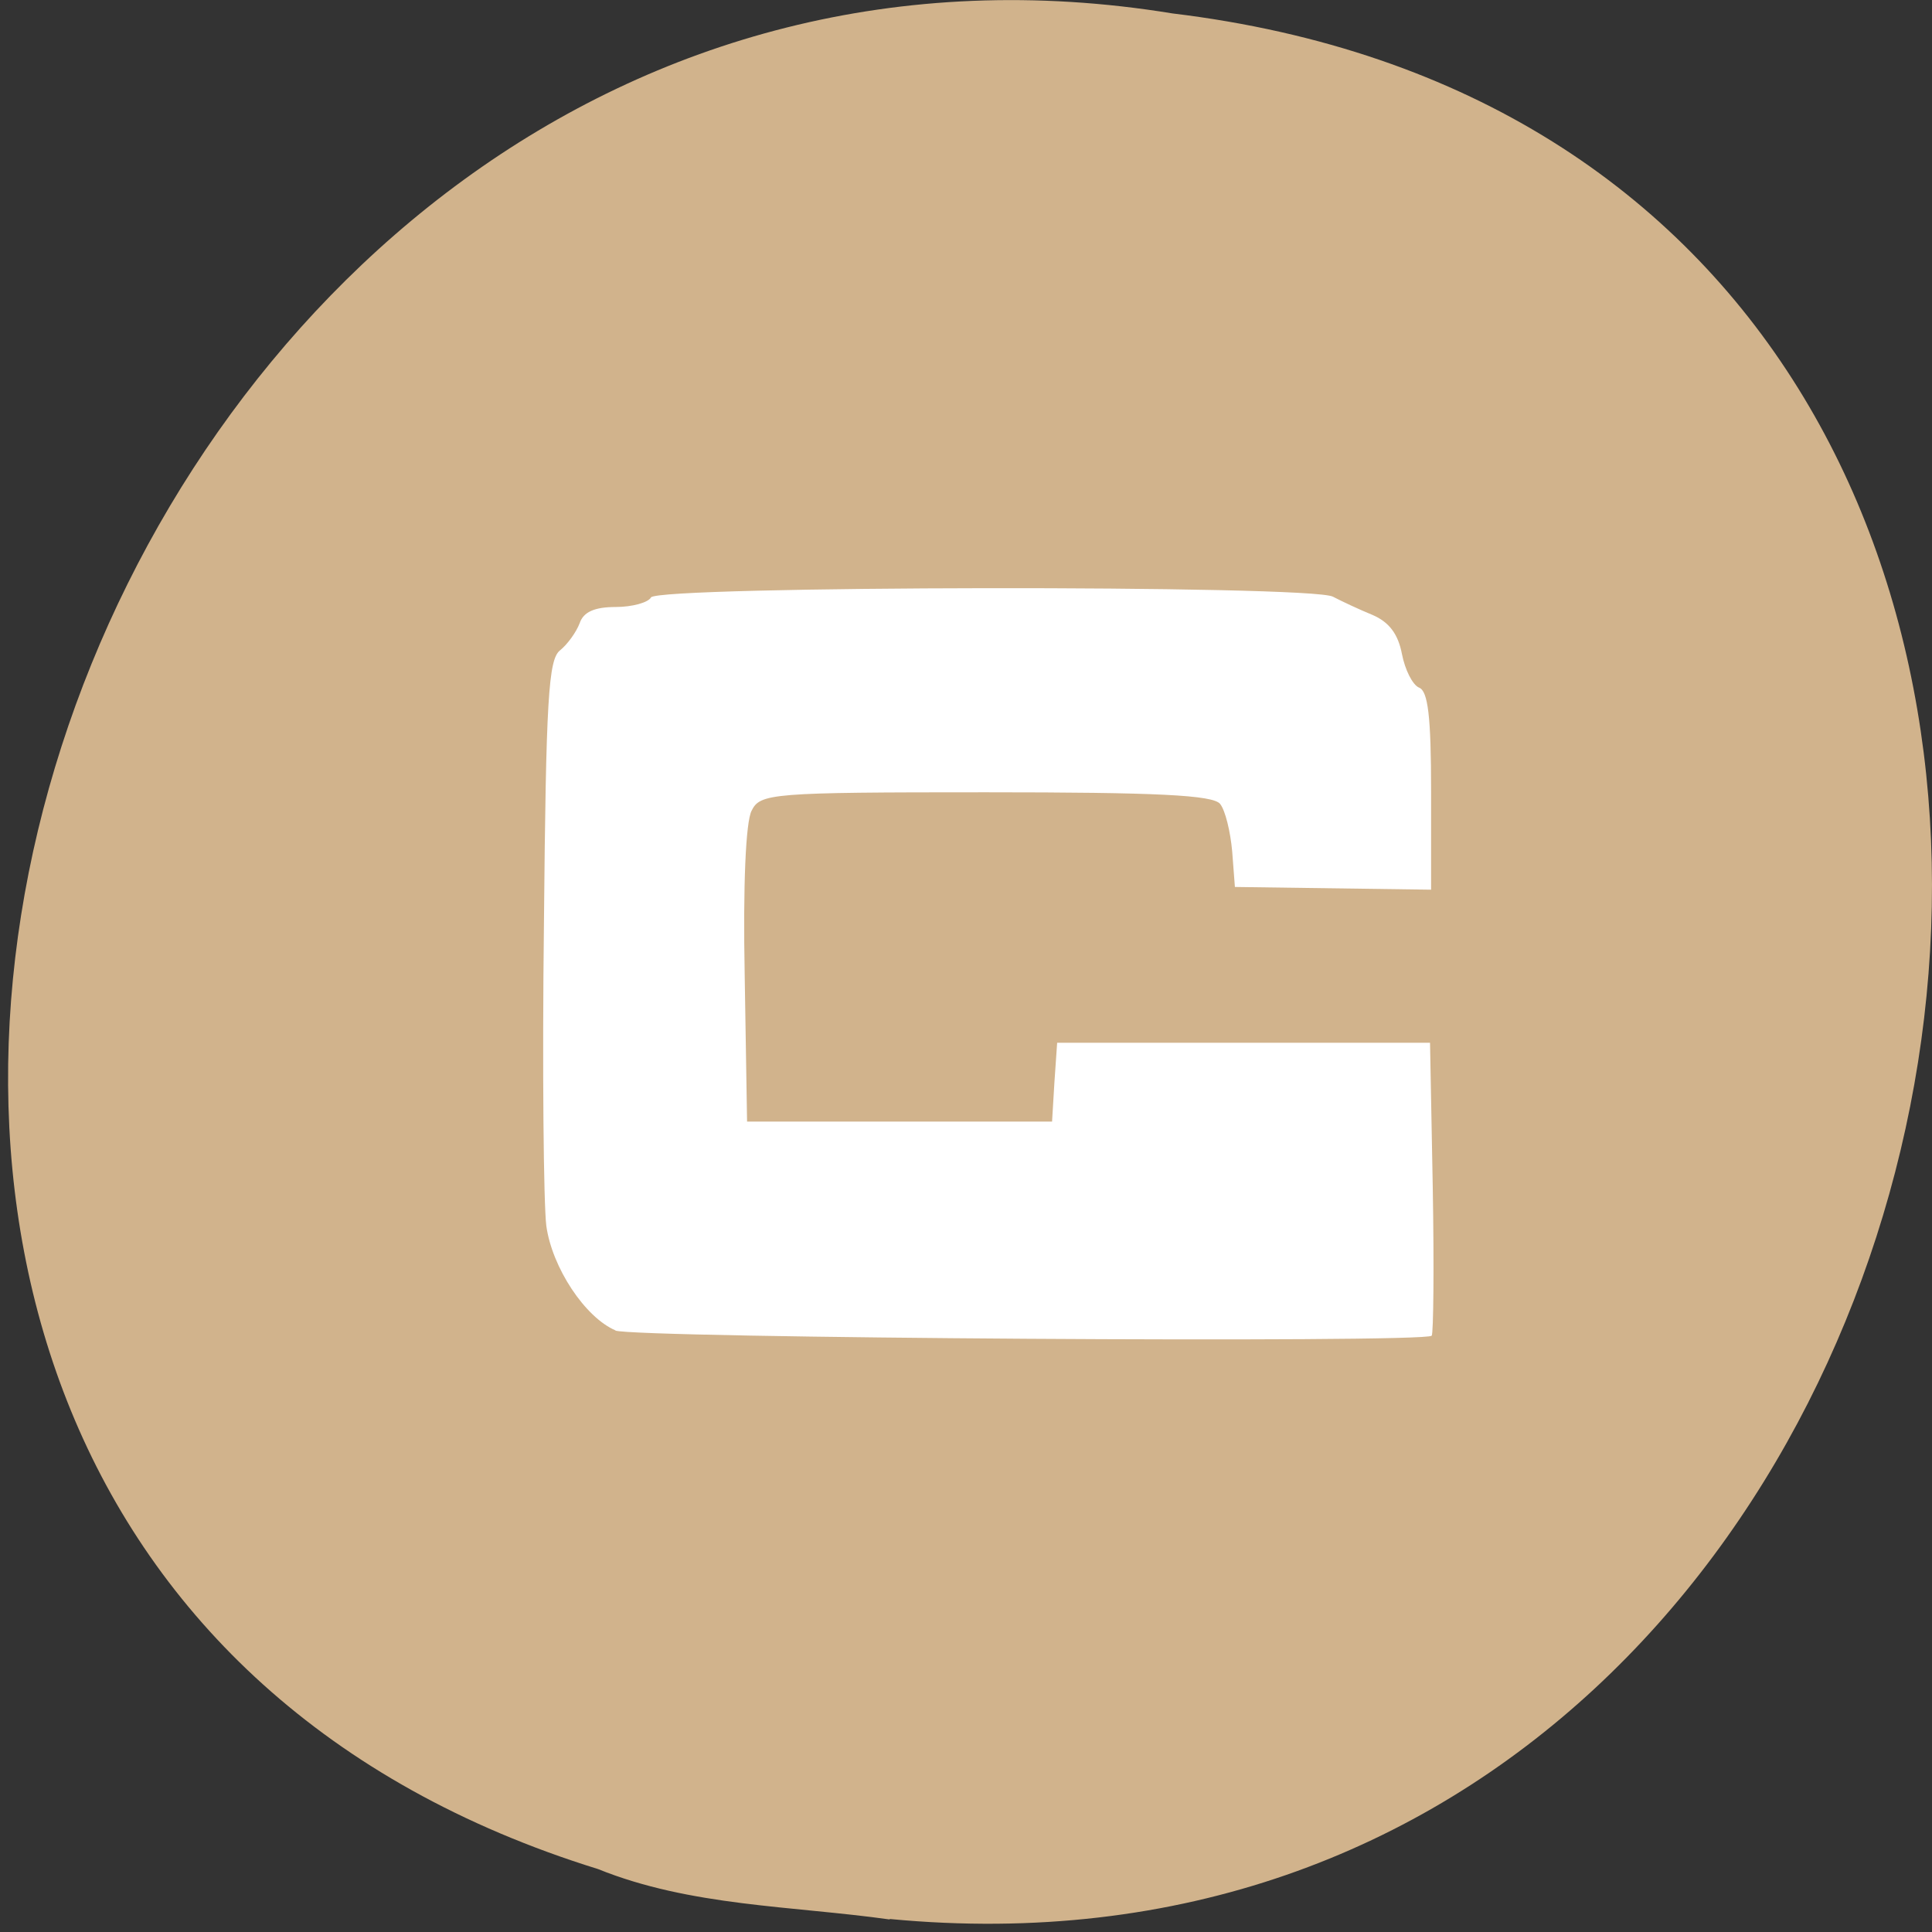<svg xmlns="http://www.w3.org/2000/svg" viewBox="0 0 22 22"><rect x="0" y="0" width="22" height="22" fill="#333333" stroke="none"/><path d="m 10.133 21.852 c 13.285 1.266 16.863 -20.05 3.219 -21.699 c -12.547 -2.051 -19.01 17.266 -6.543 21.13 c 1.055 0.426 2.207 0.418 3.32 0.574" fill="#d1b38c"/><path d="m 7.01 15.15 c -0.348 -0.148 -0.723 -0.715 -0.789 -1.191 c -0.031 -0.246 -0.047 -1.797 -0.027 -3.441 c 0.023 -2.563 0.051 -3.01 0.184 -3.113 c 0.086 -0.07 0.184 -0.207 0.223 -0.309 c 0.043 -0.129 0.172 -0.184 0.41 -0.184 c 0.188 0 0.371 -0.051 0.402 -0.109 c 0.078 -0.133 7.523 -0.145 7.766 -0.008 c 0.098 0.051 0.297 0.145 0.449 0.207 c 0.191 0.082 0.293 0.219 0.336 0.445 c 0.035 0.18 0.121 0.352 0.195 0.383 c 0.102 0.039 0.137 0.328 0.137 1.176 v 1.125 l -2.234 -0.031 l -0.031 -0.406 c -0.02 -0.223 -0.078 -0.465 -0.137 -0.539 c -0.078 -0.102 -0.723 -0.133 -2.668 -0.133 c -2.453 0 -2.57 0.012 -2.668 0.211 c -0.066 0.129 -0.098 0.844 -0.078 1.875 l 0.027 1.664 h 3.473 l 0.027 -0.449 l 0.031 -0.449 h 4.246 l 0.031 1.645 c 0.016 0.906 0.008 1.668 -0.012 1.691 c -0.082 0.086 -9.09 0.027 -9.297 -0.059" fill="#fff" fill-rule="evenodd"/></svg>